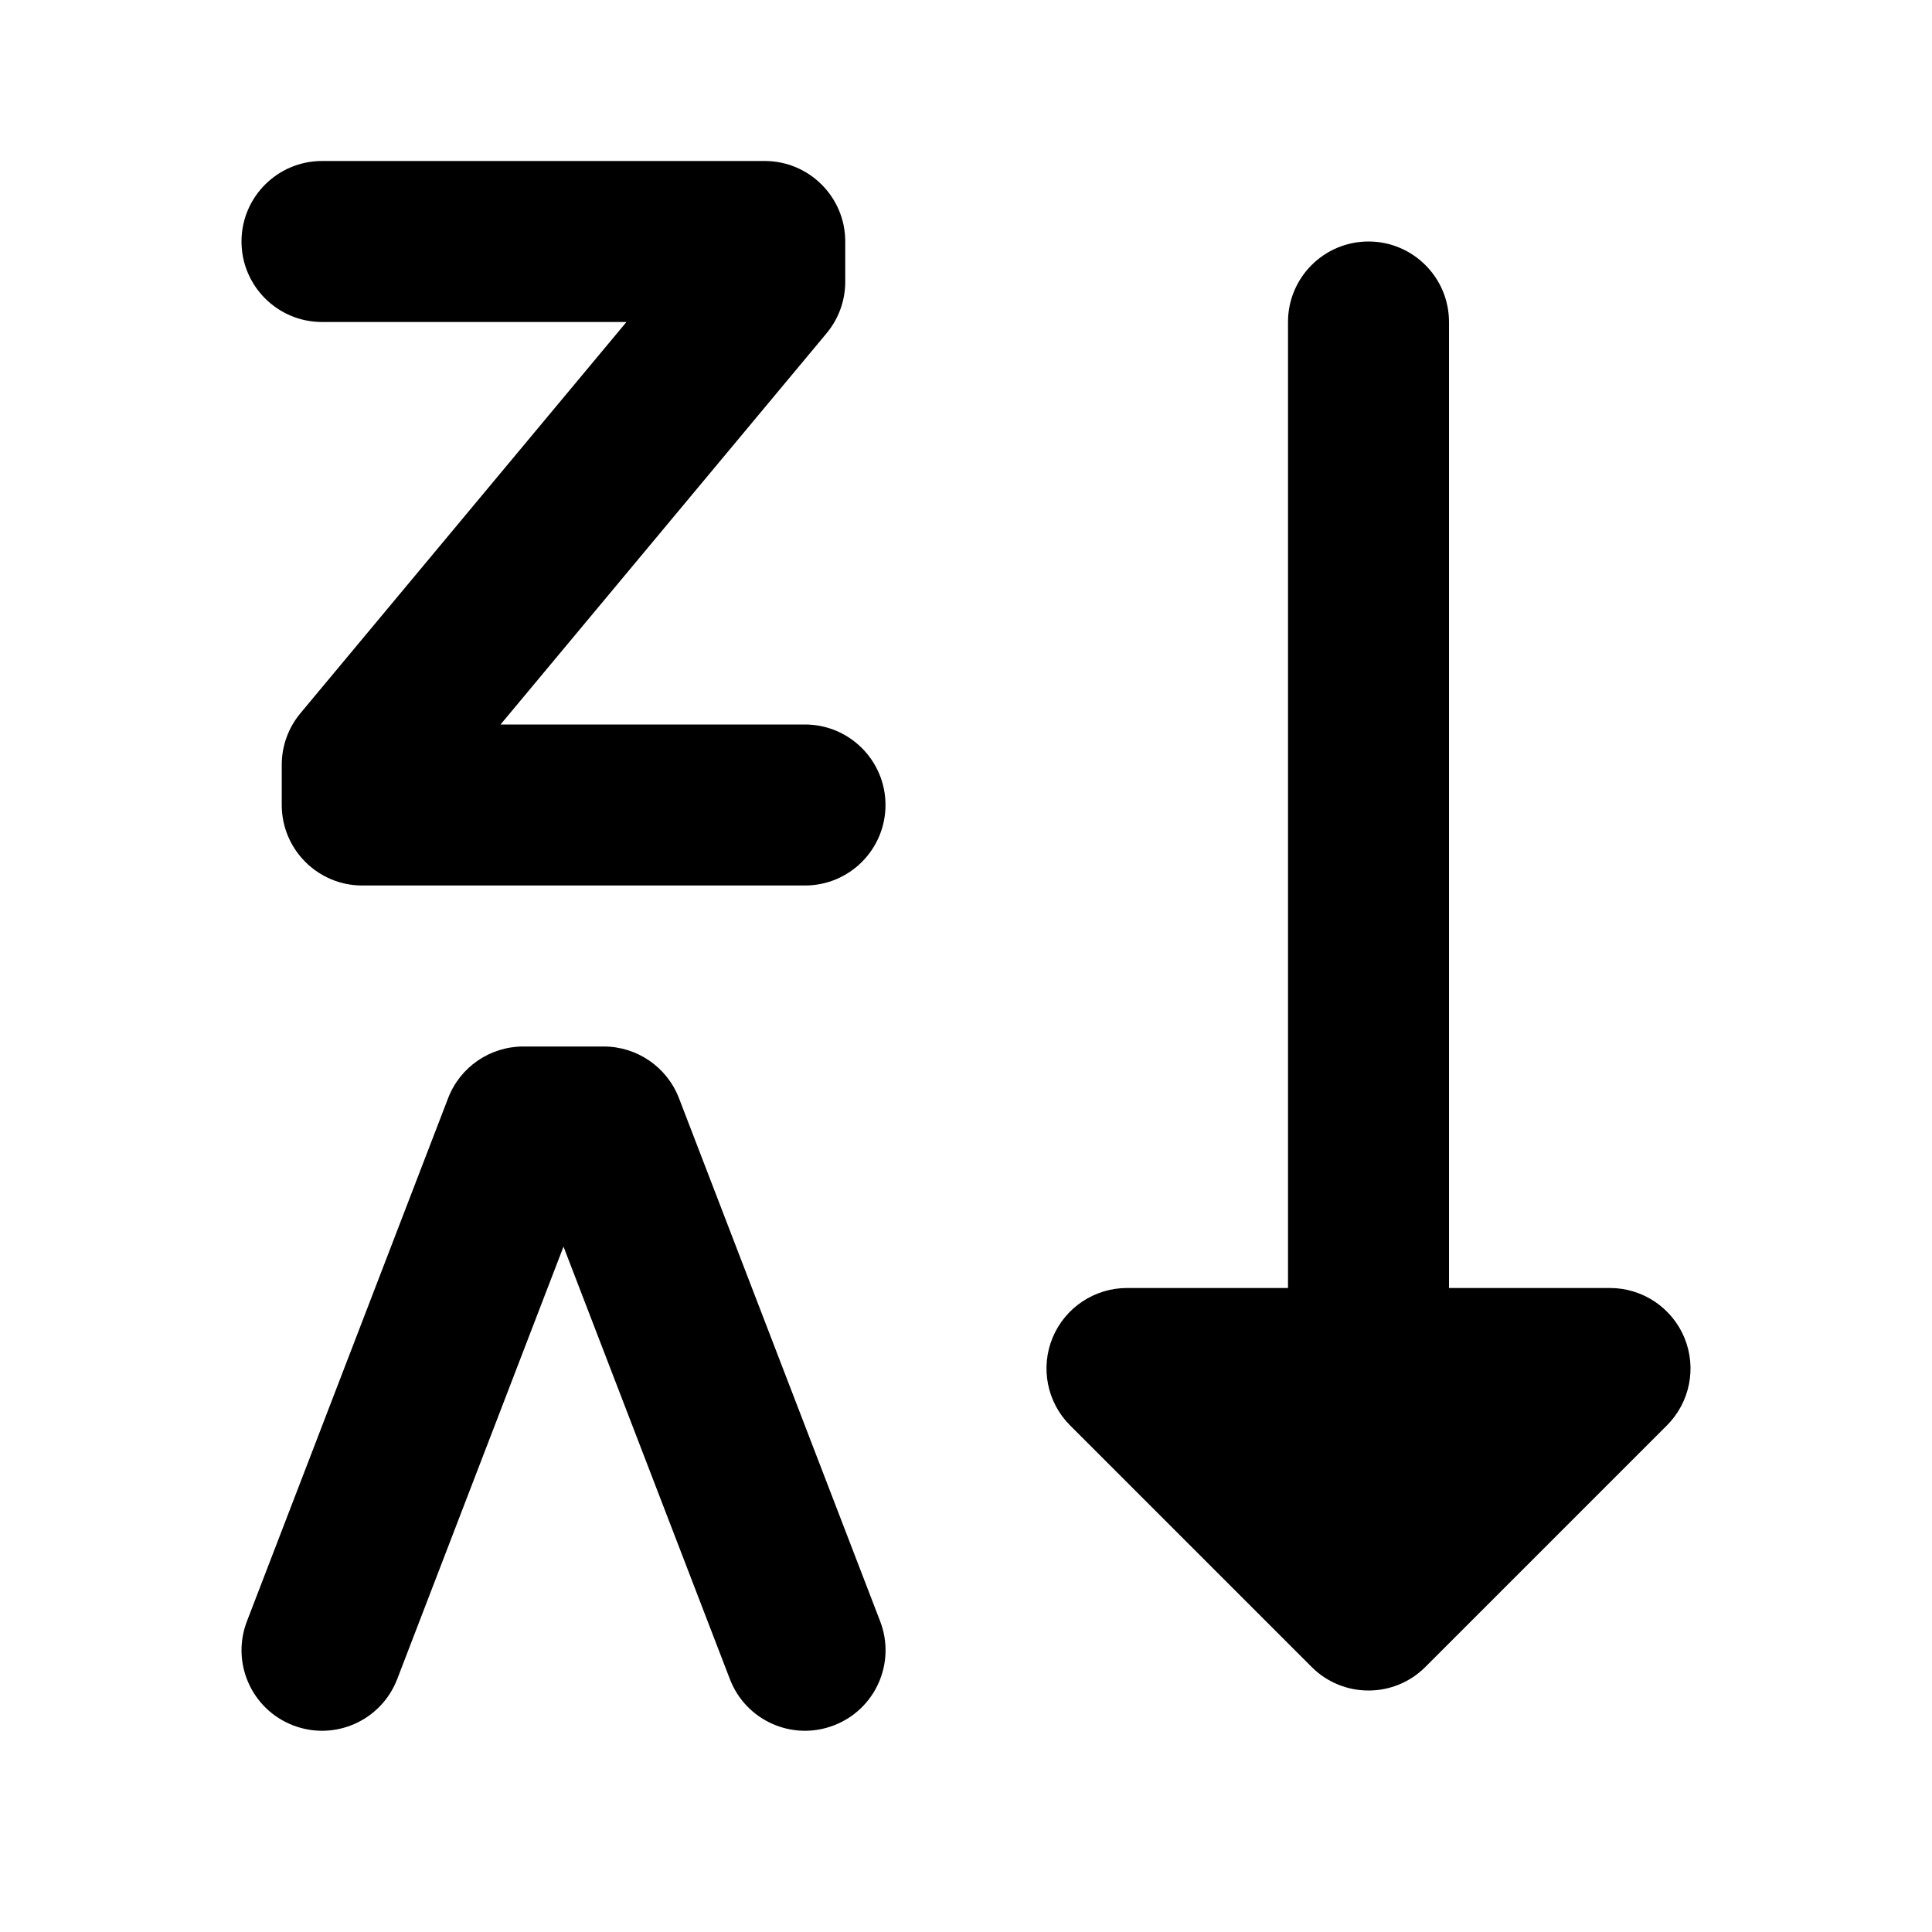 <svg width="24" height="24" viewBox="0 0 24 24" xmlns="http://www.w3.org/2000/svg">
    <path fill-rule="evenodd" clip-rule="evenodd" d="M3 3C3 2.448 3.448 2 4 2H9.5C10.052 2 10.5 2.448 10.5 3V3.5C10.5 3.734 10.418 3.96 10.268 4.14L6.218 9H10C10.552 9 11 9.448 11 10C11 10.552 10.552 11 10 11H4.5C3.948 11 3.5 10.552 3.5 10V9.5C3.5 9.266 3.582 9.04 3.732 8.86L7.782 4H4C3.448 4 3 3.552 3 3Z"/>
    <path fill-rule="evenodd" clip-rule="evenodd" d="M5.567 13.641C5.715 13.255 6.087 13 6.5 13H7.5C7.914 13 8.285 13.255 8.434 13.641L10.934 20.141C11.132 20.657 10.875 21.235 10.359 21.433C9.844 21.632 9.265 21.375 9.067 20.859L7 15.486L4.934 20.859C4.735 21.375 4.157 21.632 3.641 21.433C3.126 21.235 2.869 20.657 3.067 20.141L5.567 13.641Z"/>
    <path fill-rule="evenodd" clip-rule="evenodd" d="M17 3C17.552 3 18 3.448 18 4V16H20C20.404 16 20.769 16.244 20.924 16.617C21.079 16.991 20.993 17.421 20.707 17.707L17.707 20.707C17.317 21.098 16.683 21.098 16.293 20.707L13.293 17.707C13.007 17.421 12.921 16.991 13.076 16.617C13.231 16.244 13.596 16 14 16H16V4C16 3.448 16.448 3 17 3Z"/>
</svg>
